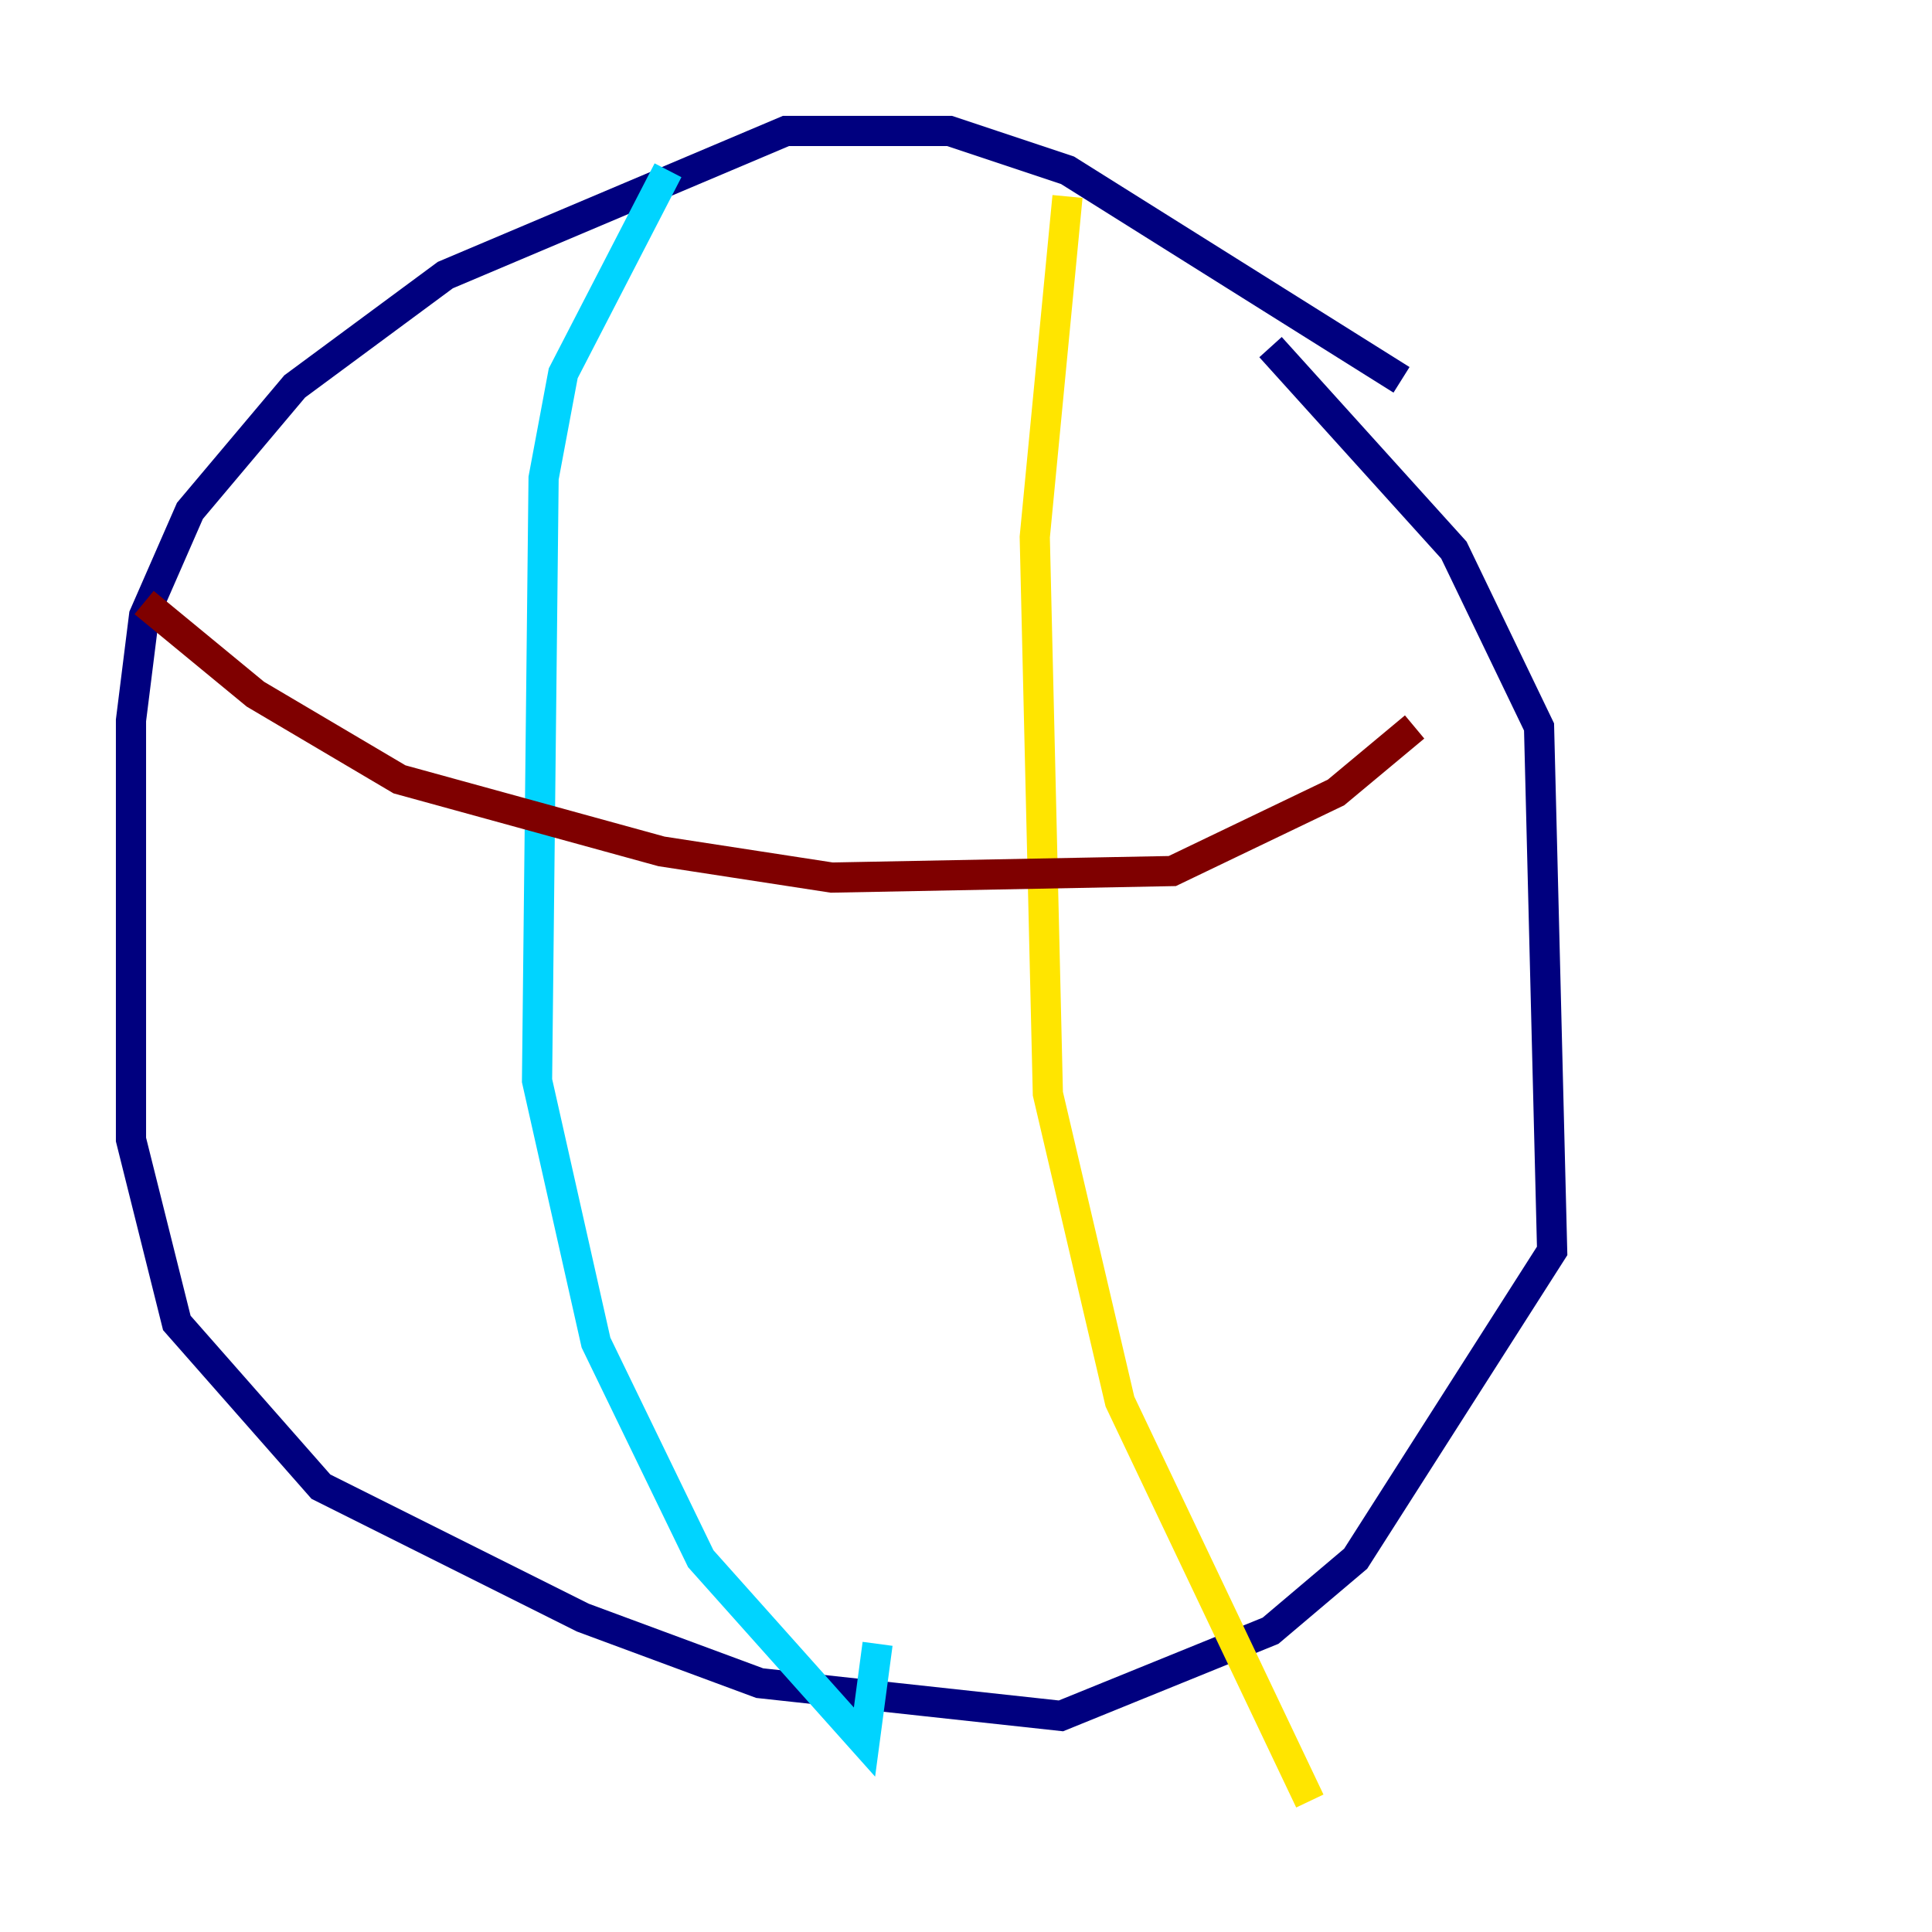 <?xml version="1.0" encoding="utf-8" ?>
<svg baseProfile="tiny" height="128" version="1.2" viewBox="0,0,128,128" width="128" xmlns="http://www.w3.org/2000/svg" xmlns:ev="http://www.w3.org/2001/xml-events" xmlns:xlink="http://www.w3.org/1999/xlink"><defs /><polyline fill="none" points="92.854,25.166 70.725,11.281 62.915,8.678 52.068,8.678 29.505,18.224 19.525,25.6 12.583,33.844 9.546,40.786 8.678,47.729 8.678,75.498 11.715,87.647 21.261,98.495 38.617,107.173 50.332,111.512 70.291,113.681 84.176,108.041 89.817,103.268 102.834,82.875 101.966,48.163 96.325,36.447 84.176,22.997" stroke="#00007f" stroke-width="2" /><polyline fill="none" points="44.258,11.281 37.315,24.732 36.014,31.675 35.58,71.593 39.485,88.949 46.427,103.268 57.275,115.417 58.142,108.909" stroke="#00d4ff" stroke-width="2" /><polyline fill="none" points="70.725,13.017 68.556,35.58 69.424,72.461 74.197,92.854 86.78,119.322" stroke="#ffe500" stroke-width="2" /><polyline fill="none" points="9.546,39.919 16.922,45.993 26.468,51.634 43.824,56.407 55.105,58.142 77.668,57.709 88.515,52.502 93.722,48.163" stroke="#7f0000" stroke-width="2" /></svg>